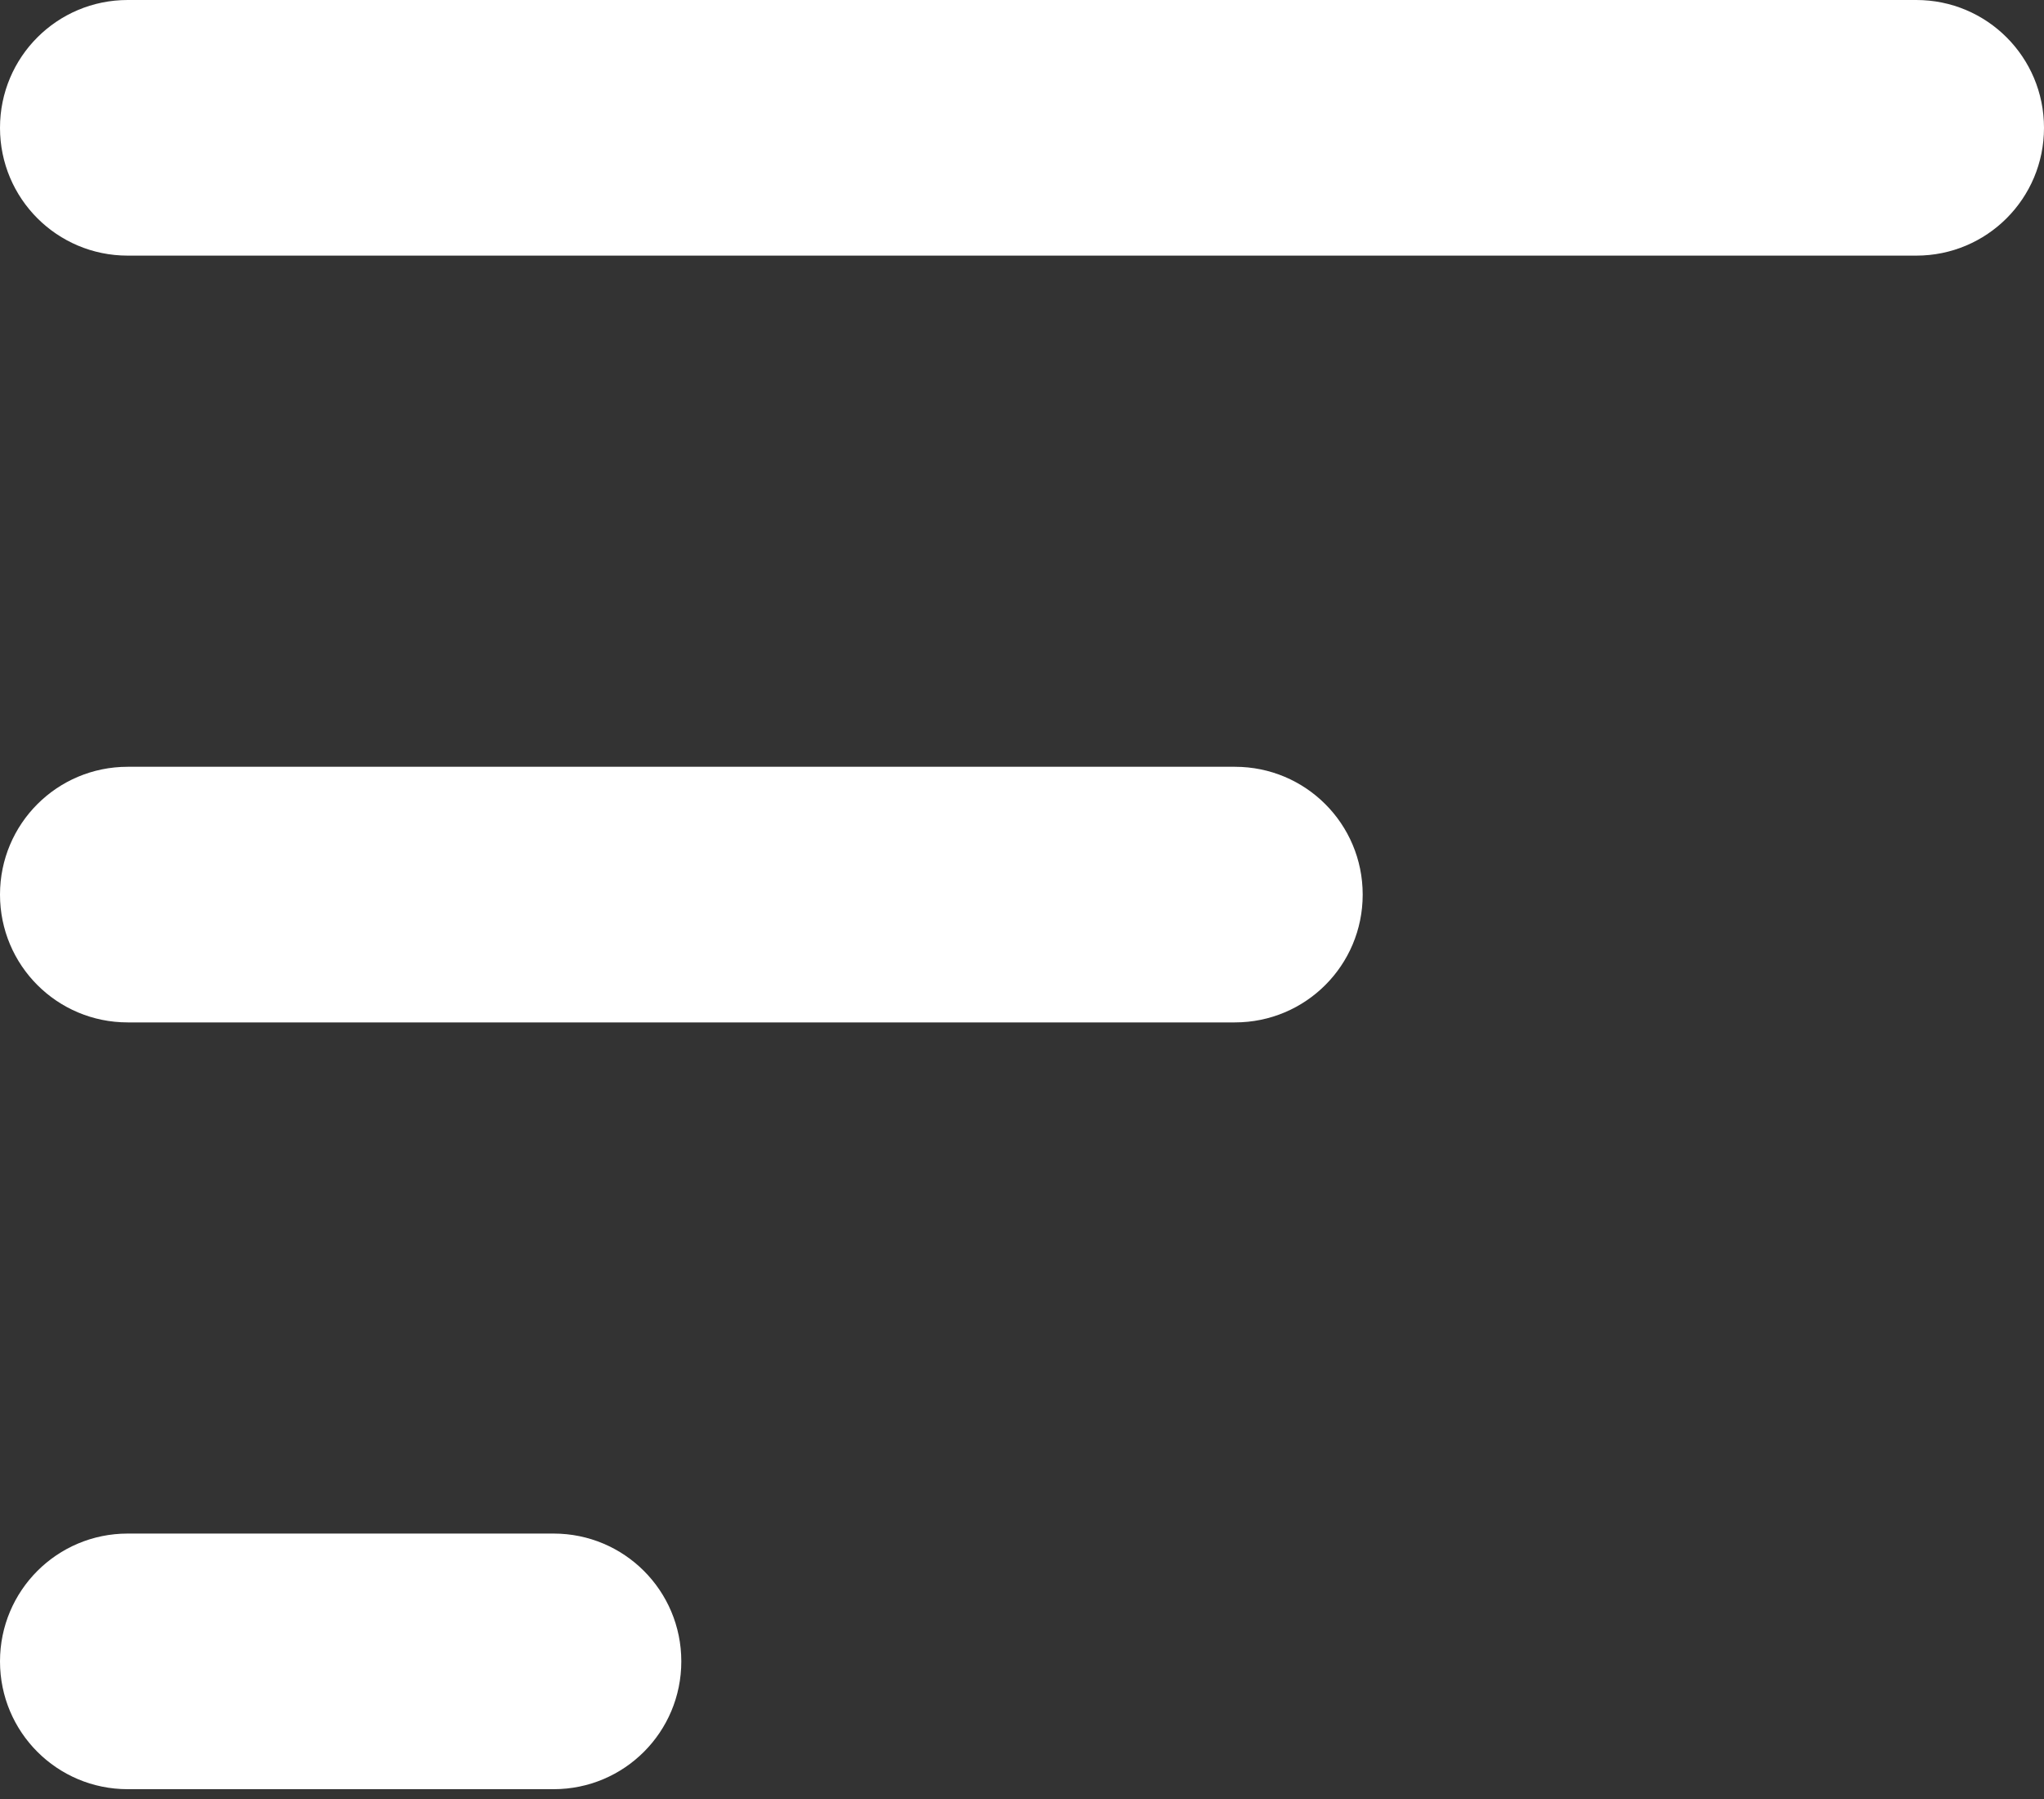 <svg width="25" height="22" viewBox="0 0 25 22" fill="none" xmlns="http://www.w3.org/2000/svg">
<rect x="0" y="0" width="25" height="22" fill="#333333" stroke="none"/>
<path d="M25 1.563C25 2.428 24.302 3.126 23.438 3.126H1.562C0.698 3.126 0 2.428 0 1.563C0 0.698 0.698 0 1.562 0H23.438C24.302 0 25 0.698 25 1.563ZM6.771 18.754H1.562C0.698 18.754 0 19.452 0 20.317C0 21.182 0.698 21.88 1.562 21.88H6.771C7.635 21.88 8.333 21.182 8.333 20.317C8.333 19.452 7.635 18.754 6.771 18.754ZM15.104 9.377H1.562C0.698 9.377 0 10.075 0 10.94C0 11.805 0.698 12.503 1.562 12.503H15.104C15.969 12.503 16.667 11.805 16.667 10.94C16.667 10.075 15.969 9.377 15.104 9.377Z" fill="white"/>
</svg>
